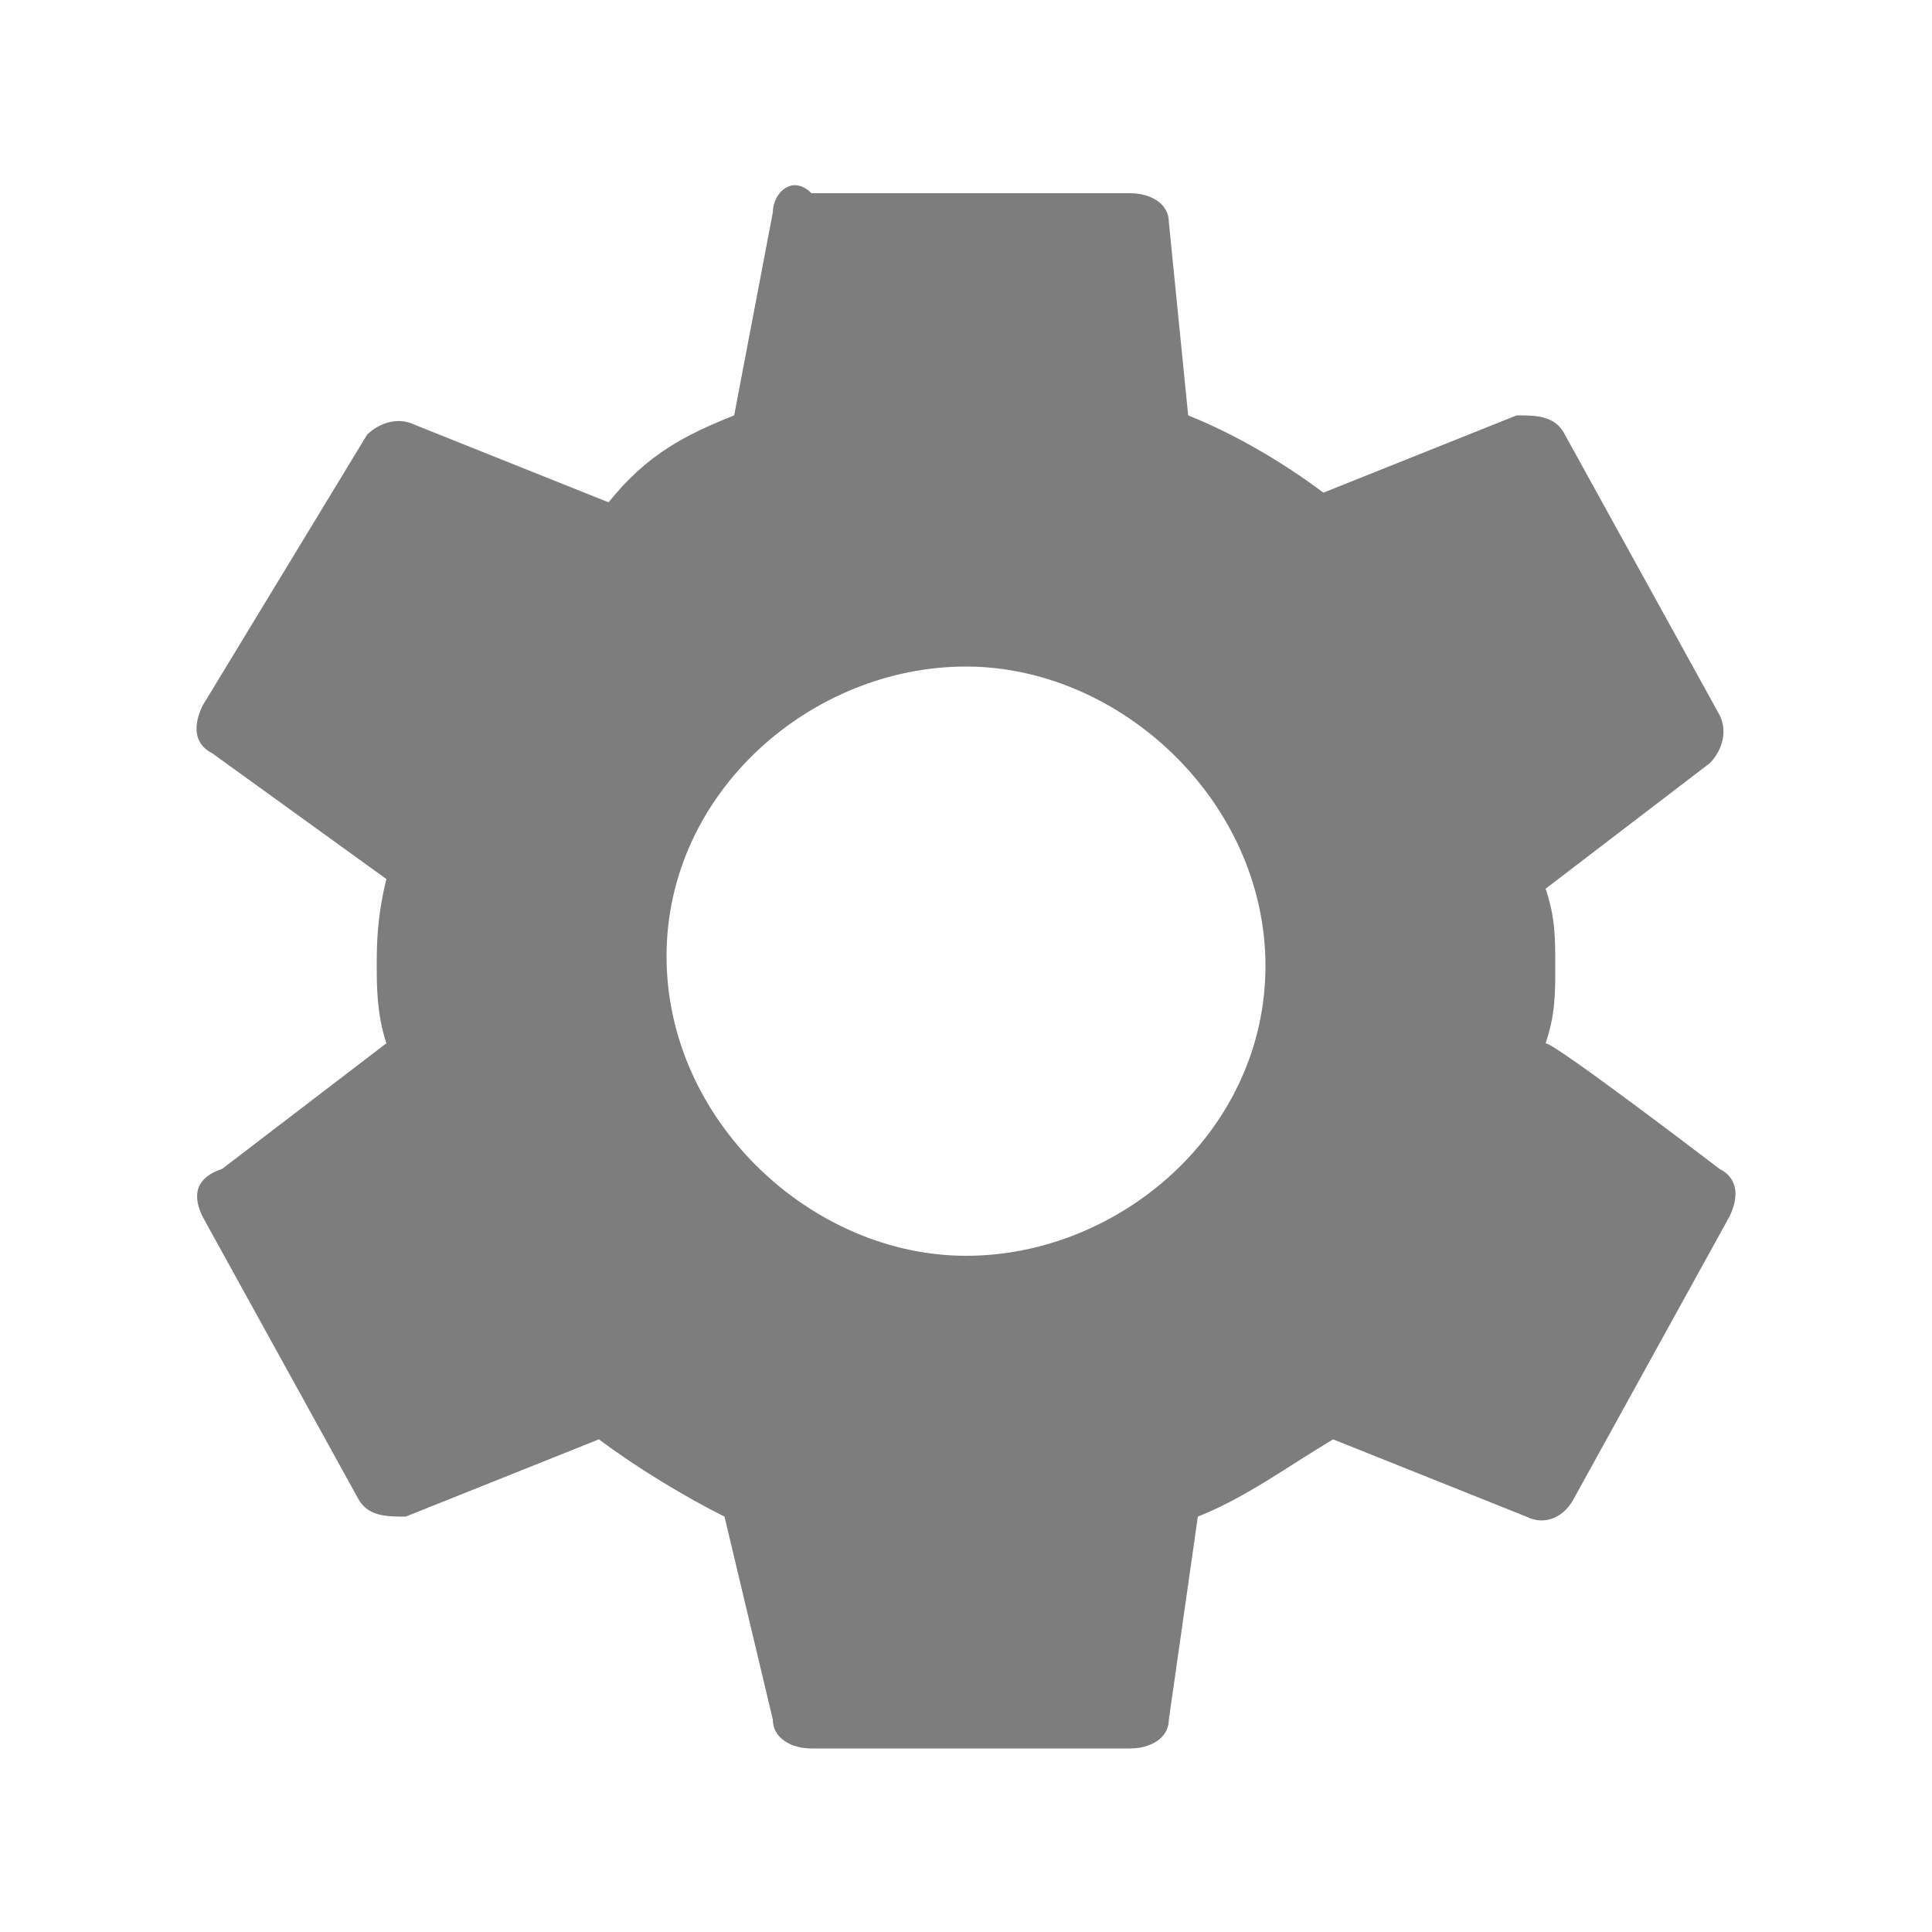 <?xml version="1.0" encoding="utf-8"?>
<!-- Generator: Adobe Illustrator 26.2.1, SVG Export Plug-In . SVG Version: 6.00 Build 0)  -->
<svg version="1.1" id="图层_1" xmlns="http://www.w3.org/2000/svg" xmlns:xlink="http://www.w3.org/1999/xlink" x="0px" y="0px"
	 viewBox="0 0 20 20" style="enable-background:new 0 0 20 20;" xml:space="preserve" height="20" width="20">
<style type="text/css">
	.st0{opacity:0.51;enable-background:new    ;}
</style>
<path class="st0" d="M16,10.8c0.1-0.3,0.1-0.5,0.1-0.8c0-0.3,0-0.5-0.1-0.8l1.7-1.3c0.1-0.1,0.2-0.3,0.1-0.5l-1.6-2.9
	c-0.1-0.2-0.3-0.2-0.5-0.2l-2,0.8c-0.4-0.3-0.9-0.6-1.4-0.8l-0.2-2c0-0.2-0.2-0.3-0.4-0.3H8.4C8.2,1.8,8,2,8,2.2L7.6,4.3
	C7.1,4.5,6.7,4.7,6.3,5.2l-2-0.8c-0.2-0.1-0.4,0-0.5,0.1L2.1,7.3C2,7.5,2,7.7,2.2,7.8L4,9.1C3.9,9.5,3.9,9.8,3.9,10
	c0,0.2,0,0.5,0.1,0.8l-1.7,1.3C2,12.2,2,12.4,2.1,12.6l1.6,2.9c0.1,0.2,0.3,0.2,0.5,0.2l2-0.8c0.4,0.3,0.9,0.6,1.3,0.8L8,17.8
	c0,0.2,0.2,0.3,0.4,0.3h3.3c0.2,0,0.4-0.1,0.4-0.3l0.3-2.1c0.5-0.2,0.9-0.5,1.4-0.8l2,0.8c0.2,0.1,0.4,0,0.5-0.2l1.6-2.9
	c0.1-0.2,0.1-0.4-0.1-0.5C17.8,12.1,16.1,10.8,16,10.8z M10,13c-1.6,0-3.1-1.4-3.1-3.1S8.4,6.9,10,6.9s3.1,1.4,3.1,3.1
	S11.6,13,10,13z"/>
</svg>
